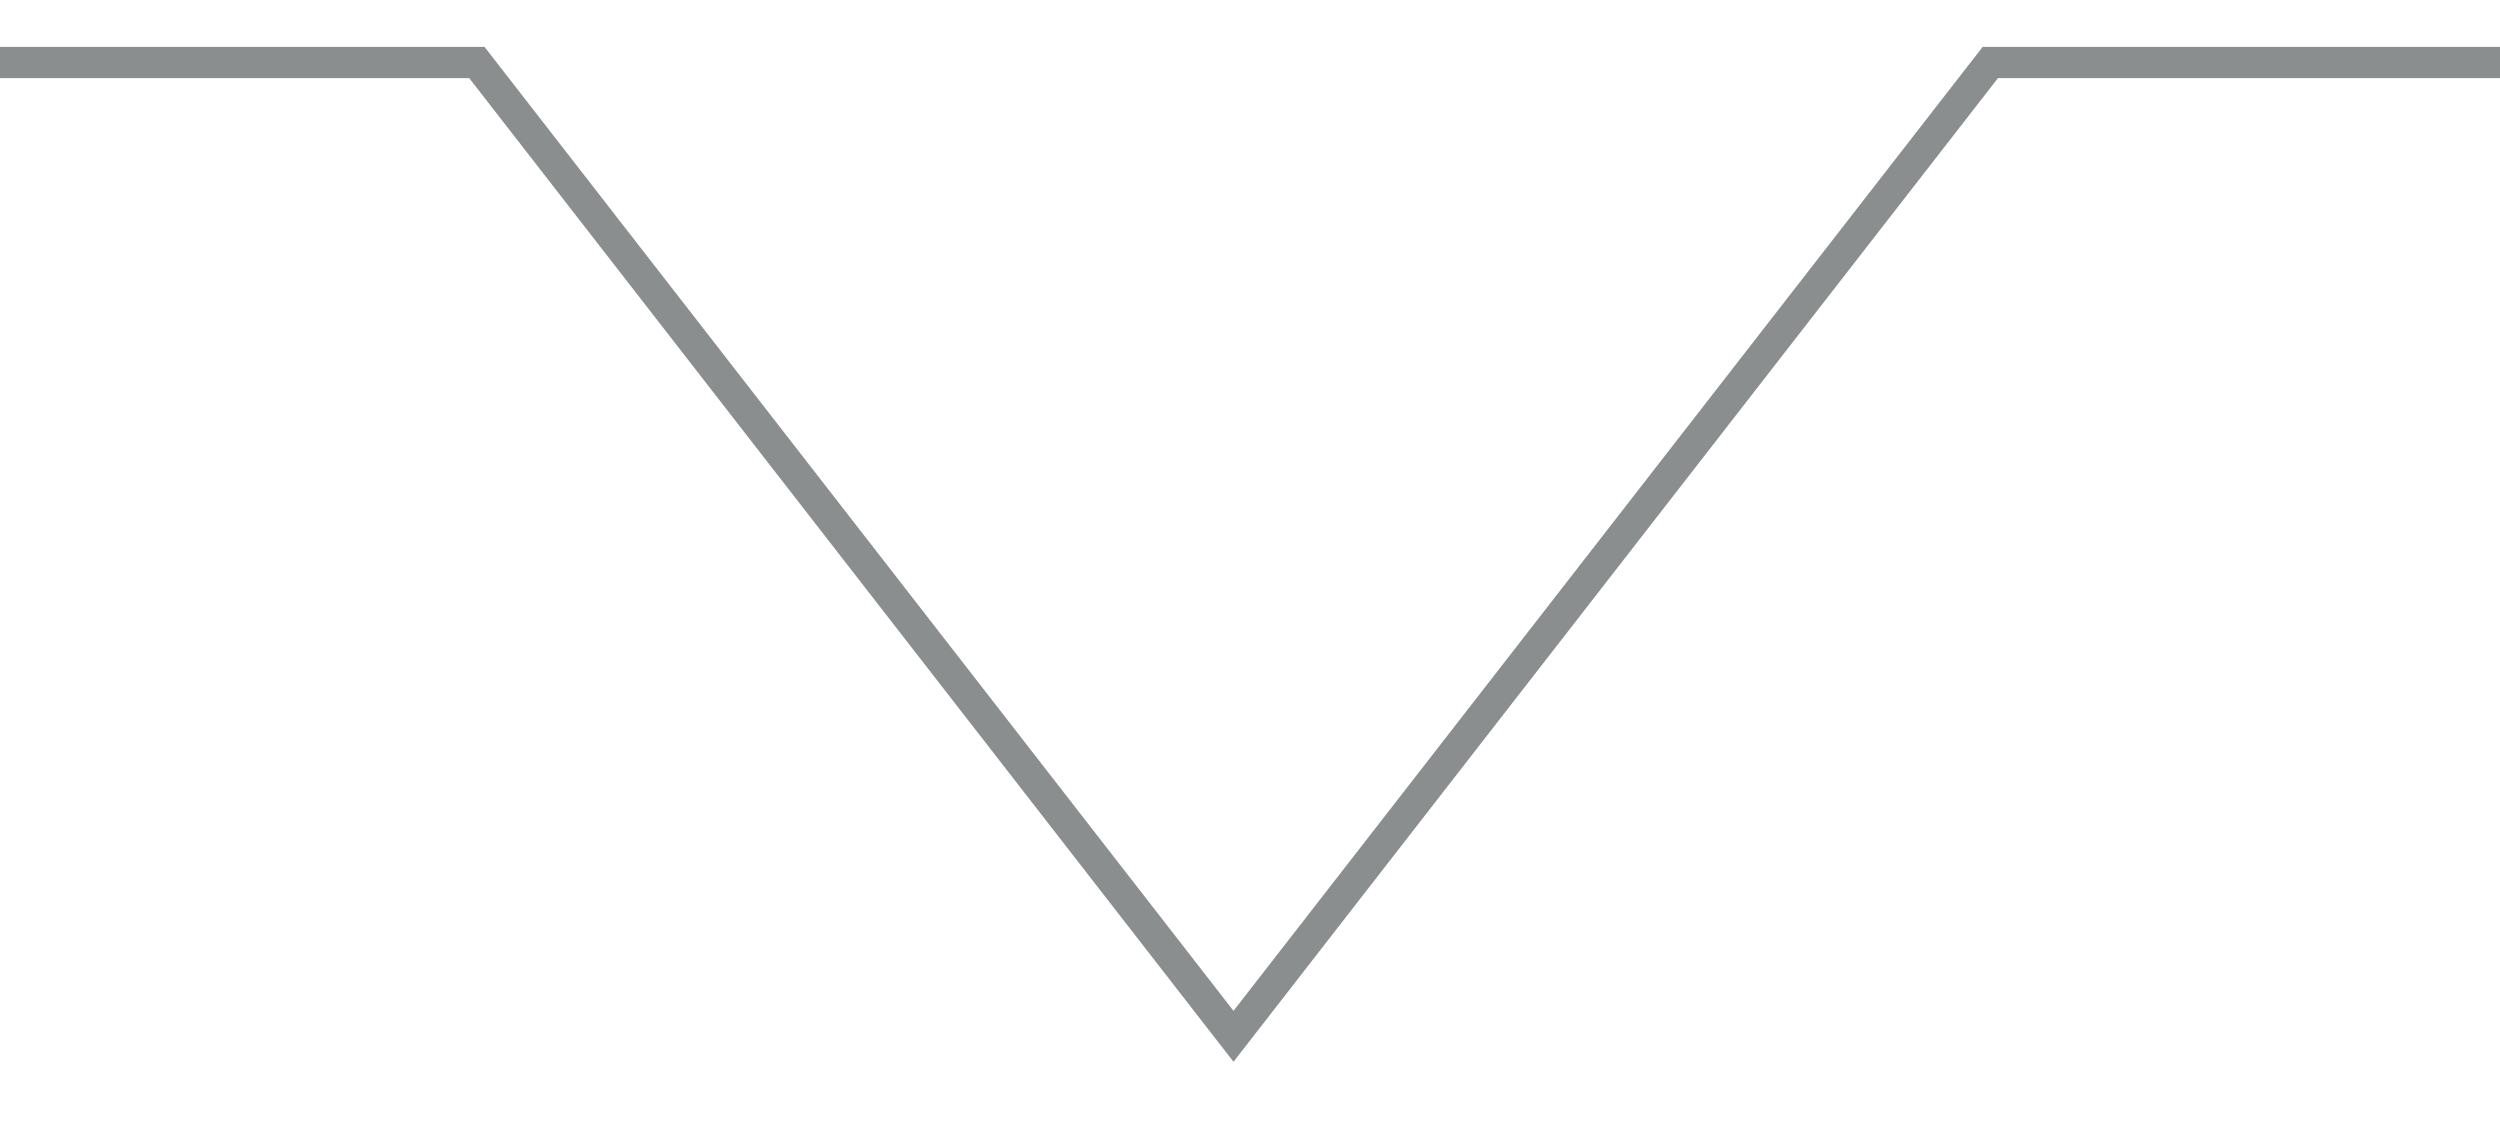 <svg xmlns="http://www.w3.org/2000/svg" width="40" height="18" fill="none" viewBox="0 0 40 18">
  <path stroke="#5A5E5F" stroke-miterlimit="10" stroke-opacity=".7" stroke-width=".5" d="M40 1h-8.155L19.736 16.581 7.63 1H0"/>
</svg>
